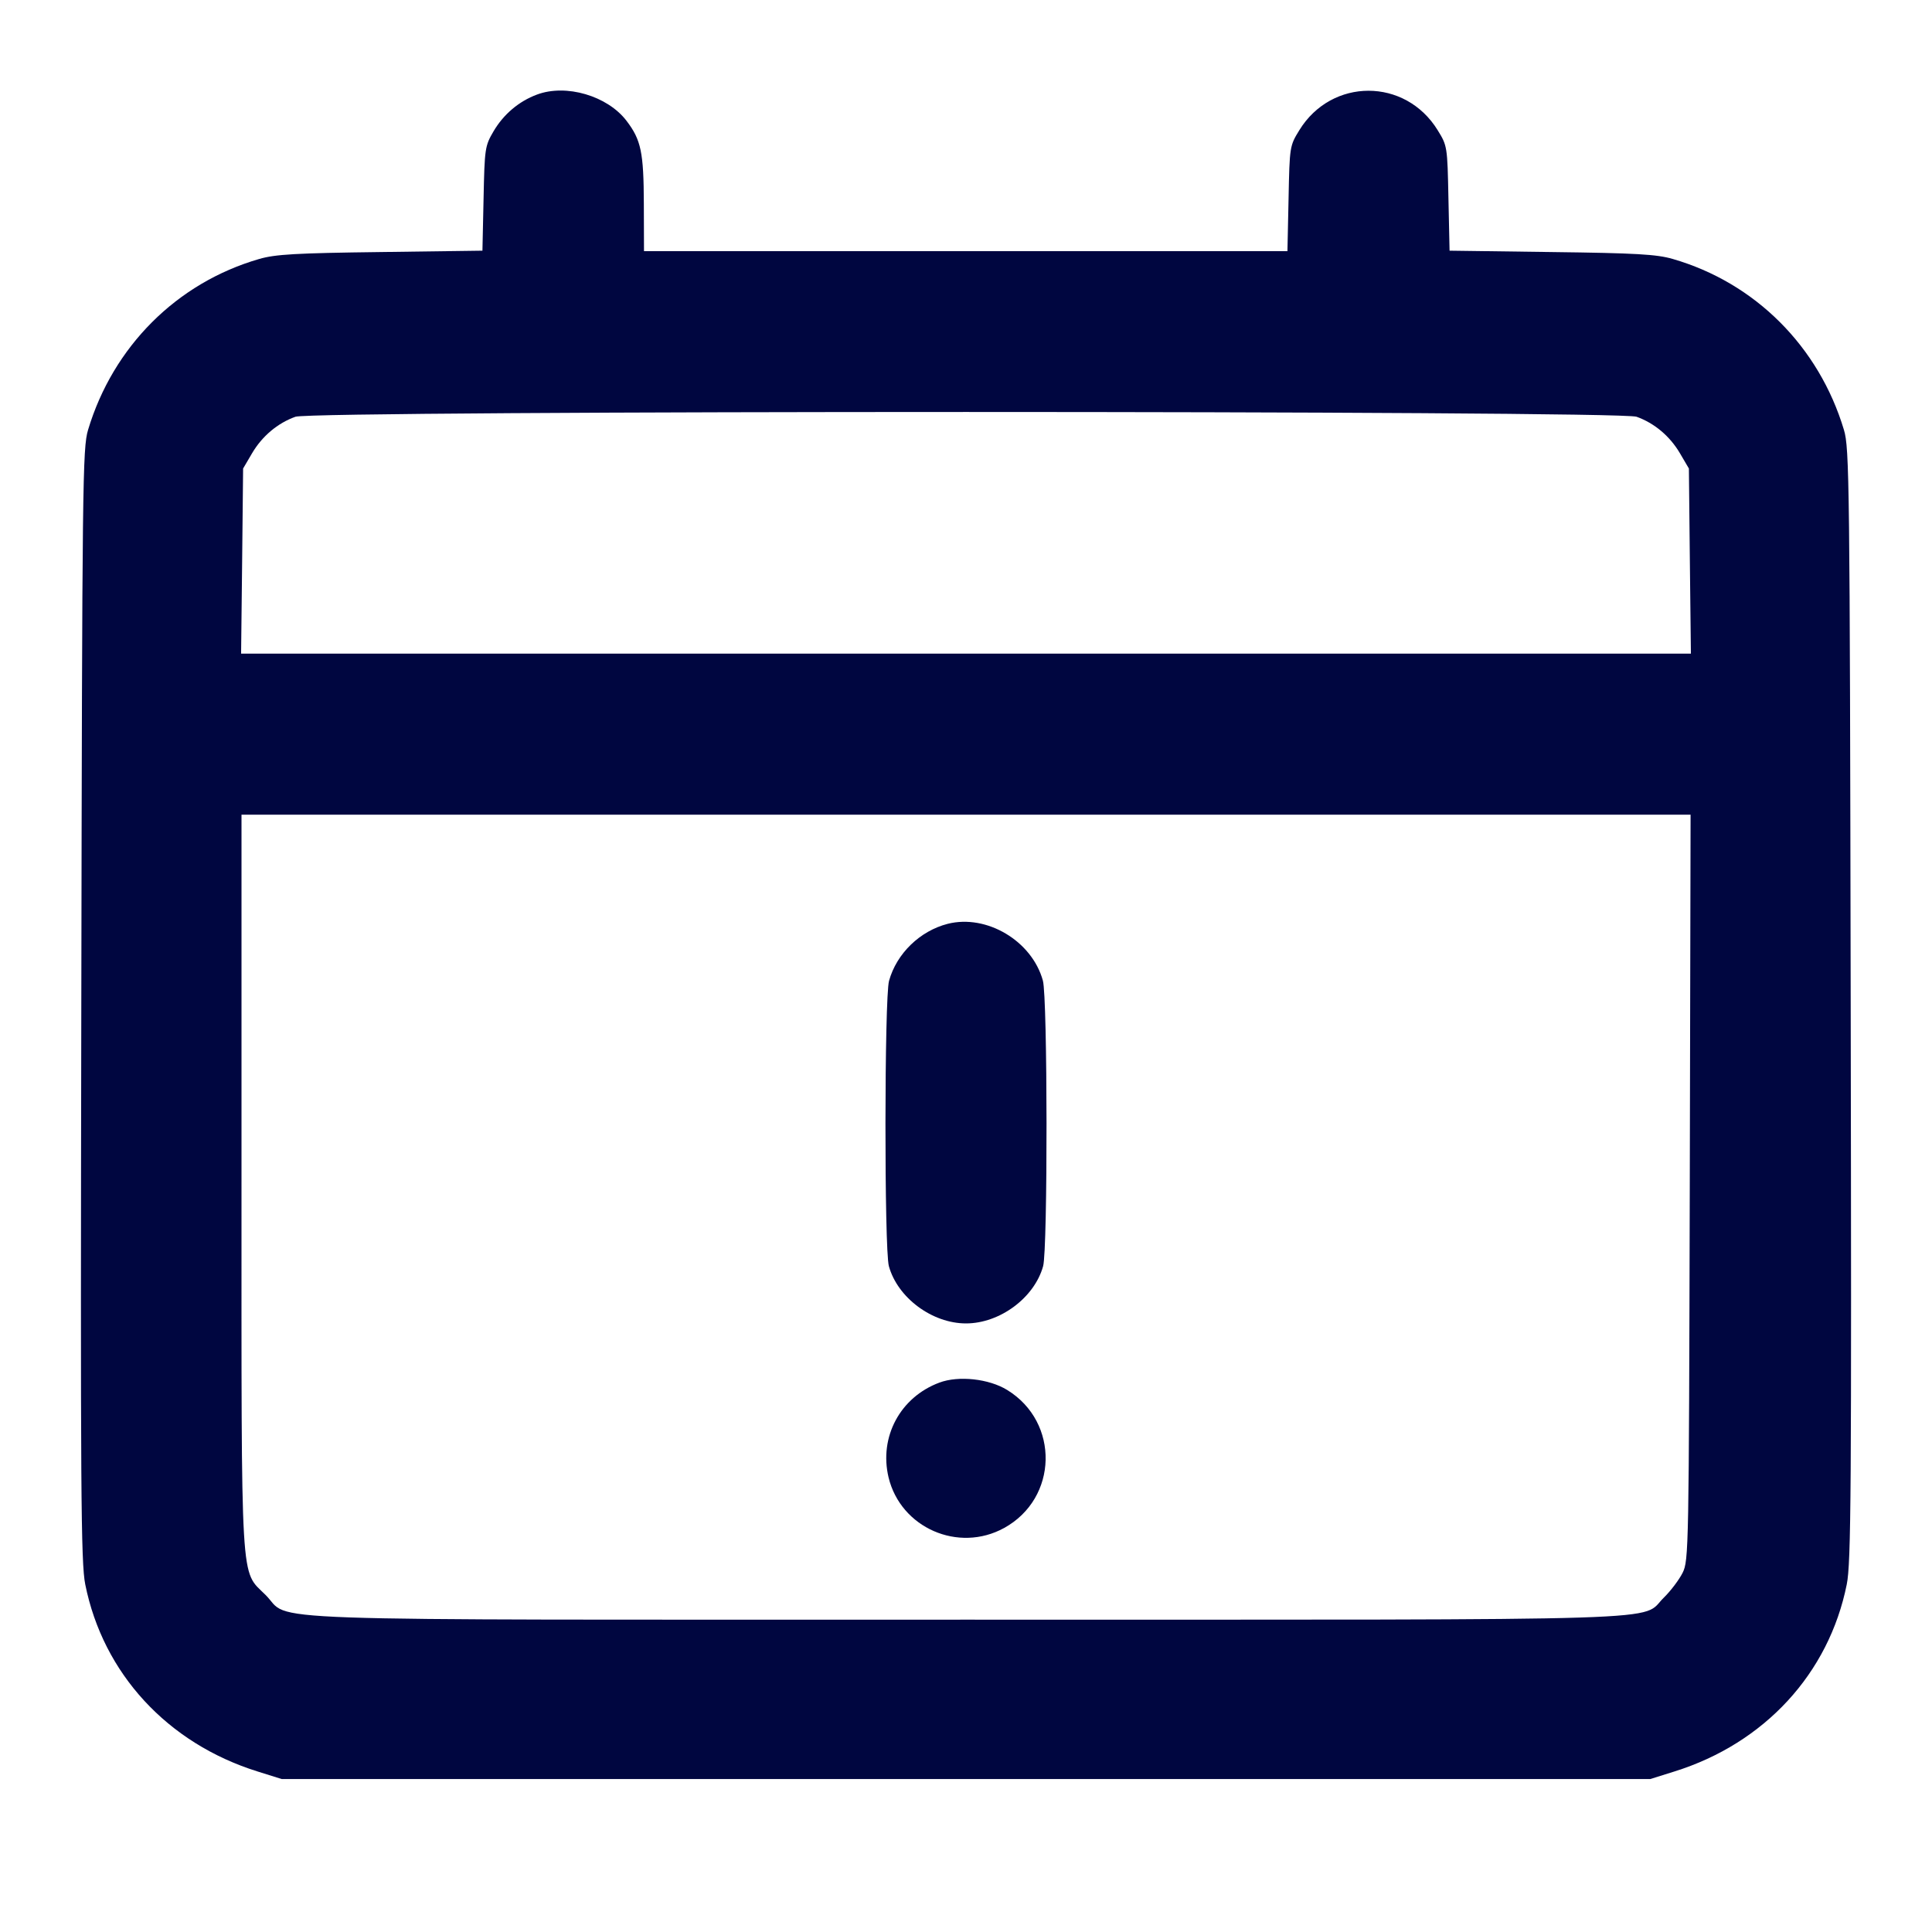 <svg xmlns="http://www.w3.org/2000/svg" width="24" height="24" fill="currentColor" class="mmi mmi-calendar-overdue" viewBox="0 0 24 24"><path d="M6.670 1.175 C 6.446 1.258,6.255 1.420,6.131 1.631 C 6.024 1.813,6.020 1.844,6.007 2.467 L 5.993 3.114 4.727 3.131 C 3.678 3.144,3.419 3.159,3.220 3.217 C 2.197 3.513,1.405 4.304,1.094 5.340 C 1.026 5.566,1.021 5.969,1.010 12.480 C 0.999 18.525,1.005 19.417,1.059 19.682 C 1.281 20.789,2.080 21.656,3.200 22.006 L 3.500 22.100 12.000 22.100 L 20.500 22.100 20.800 22.006 C 21.920 21.656,22.719 20.789,22.941 19.682 C 22.995 19.417,23.001 18.525,22.990 12.480 C 22.979 5.969,22.974 5.566,22.906 5.340 C 22.595 4.304,21.803 3.513,20.780 3.217 C 20.581 3.159,20.322 3.144,19.273 3.131 L 18.007 3.114 17.993 2.464 C 17.980 1.820,17.979 1.811,17.859 1.617 C 17.457 0.964,16.543 0.964,16.141 1.617 C 16.021 1.812,16.020 1.820,16.007 2.467 L 15.993 3.120 11.997 3.120 L 8.000 3.120 7.998 2.530 C 7.996 1.893,7.964 1.738,7.783 1.501 C 7.546 1.190,7.032 1.039,6.670 1.175 M20.330 5.177 C 20.551 5.256,20.744 5.418,20.869 5.631 L 20.980 5.820 20.992 6.970 L 21.005 8.120 12.000 8.120 L 2.995 8.120 3.008 6.970 L 3.020 5.820 3.131 5.631 C 3.256 5.418,3.449 5.256,3.670 5.177 C 3.893 5.098,20.107 5.098,20.330 5.177 M20.991 14.750 C 20.980 19.258,20.978 19.384,20.902 19.538 C 20.858 19.625,20.754 19.763,20.670 19.845 C 20.364 20.142,21.069 20.120,12.000 20.120 C 2.848 20.120,3.634 20.148,3.300 19.814 C 2.982 19.496,3.000 19.807,3.000 14.673 L 3.000 10.120 12.001 10.120 L 21.001 10.120 20.991 14.750 M11.773 11.476 C 11.428 11.564,11.138 11.845,11.044 12.184 C 10.986 12.391,10.984 15.522,11.042 15.729 C 11.151 16.122,11.580 16.440,12.000 16.440 C 12.420 16.440,12.849 16.122,12.958 15.729 C 13.016 15.520,13.014 12.391,12.955 12.181 C 12.819 11.688,12.257 11.354,11.773 11.476 M11.670 17.175 C 11.183 17.356,10.918 17.850,11.038 18.353 C 11.189 18.980,11.906 19.294,12.474 18.981 C 13.144 18.612,13.165 17.668,12.512 17.267 C 12.285 17.127,11.908 17.086,11.670 17.175 " fill="#000640" stroke="none" fill-rule="evenodd"></path></svg>